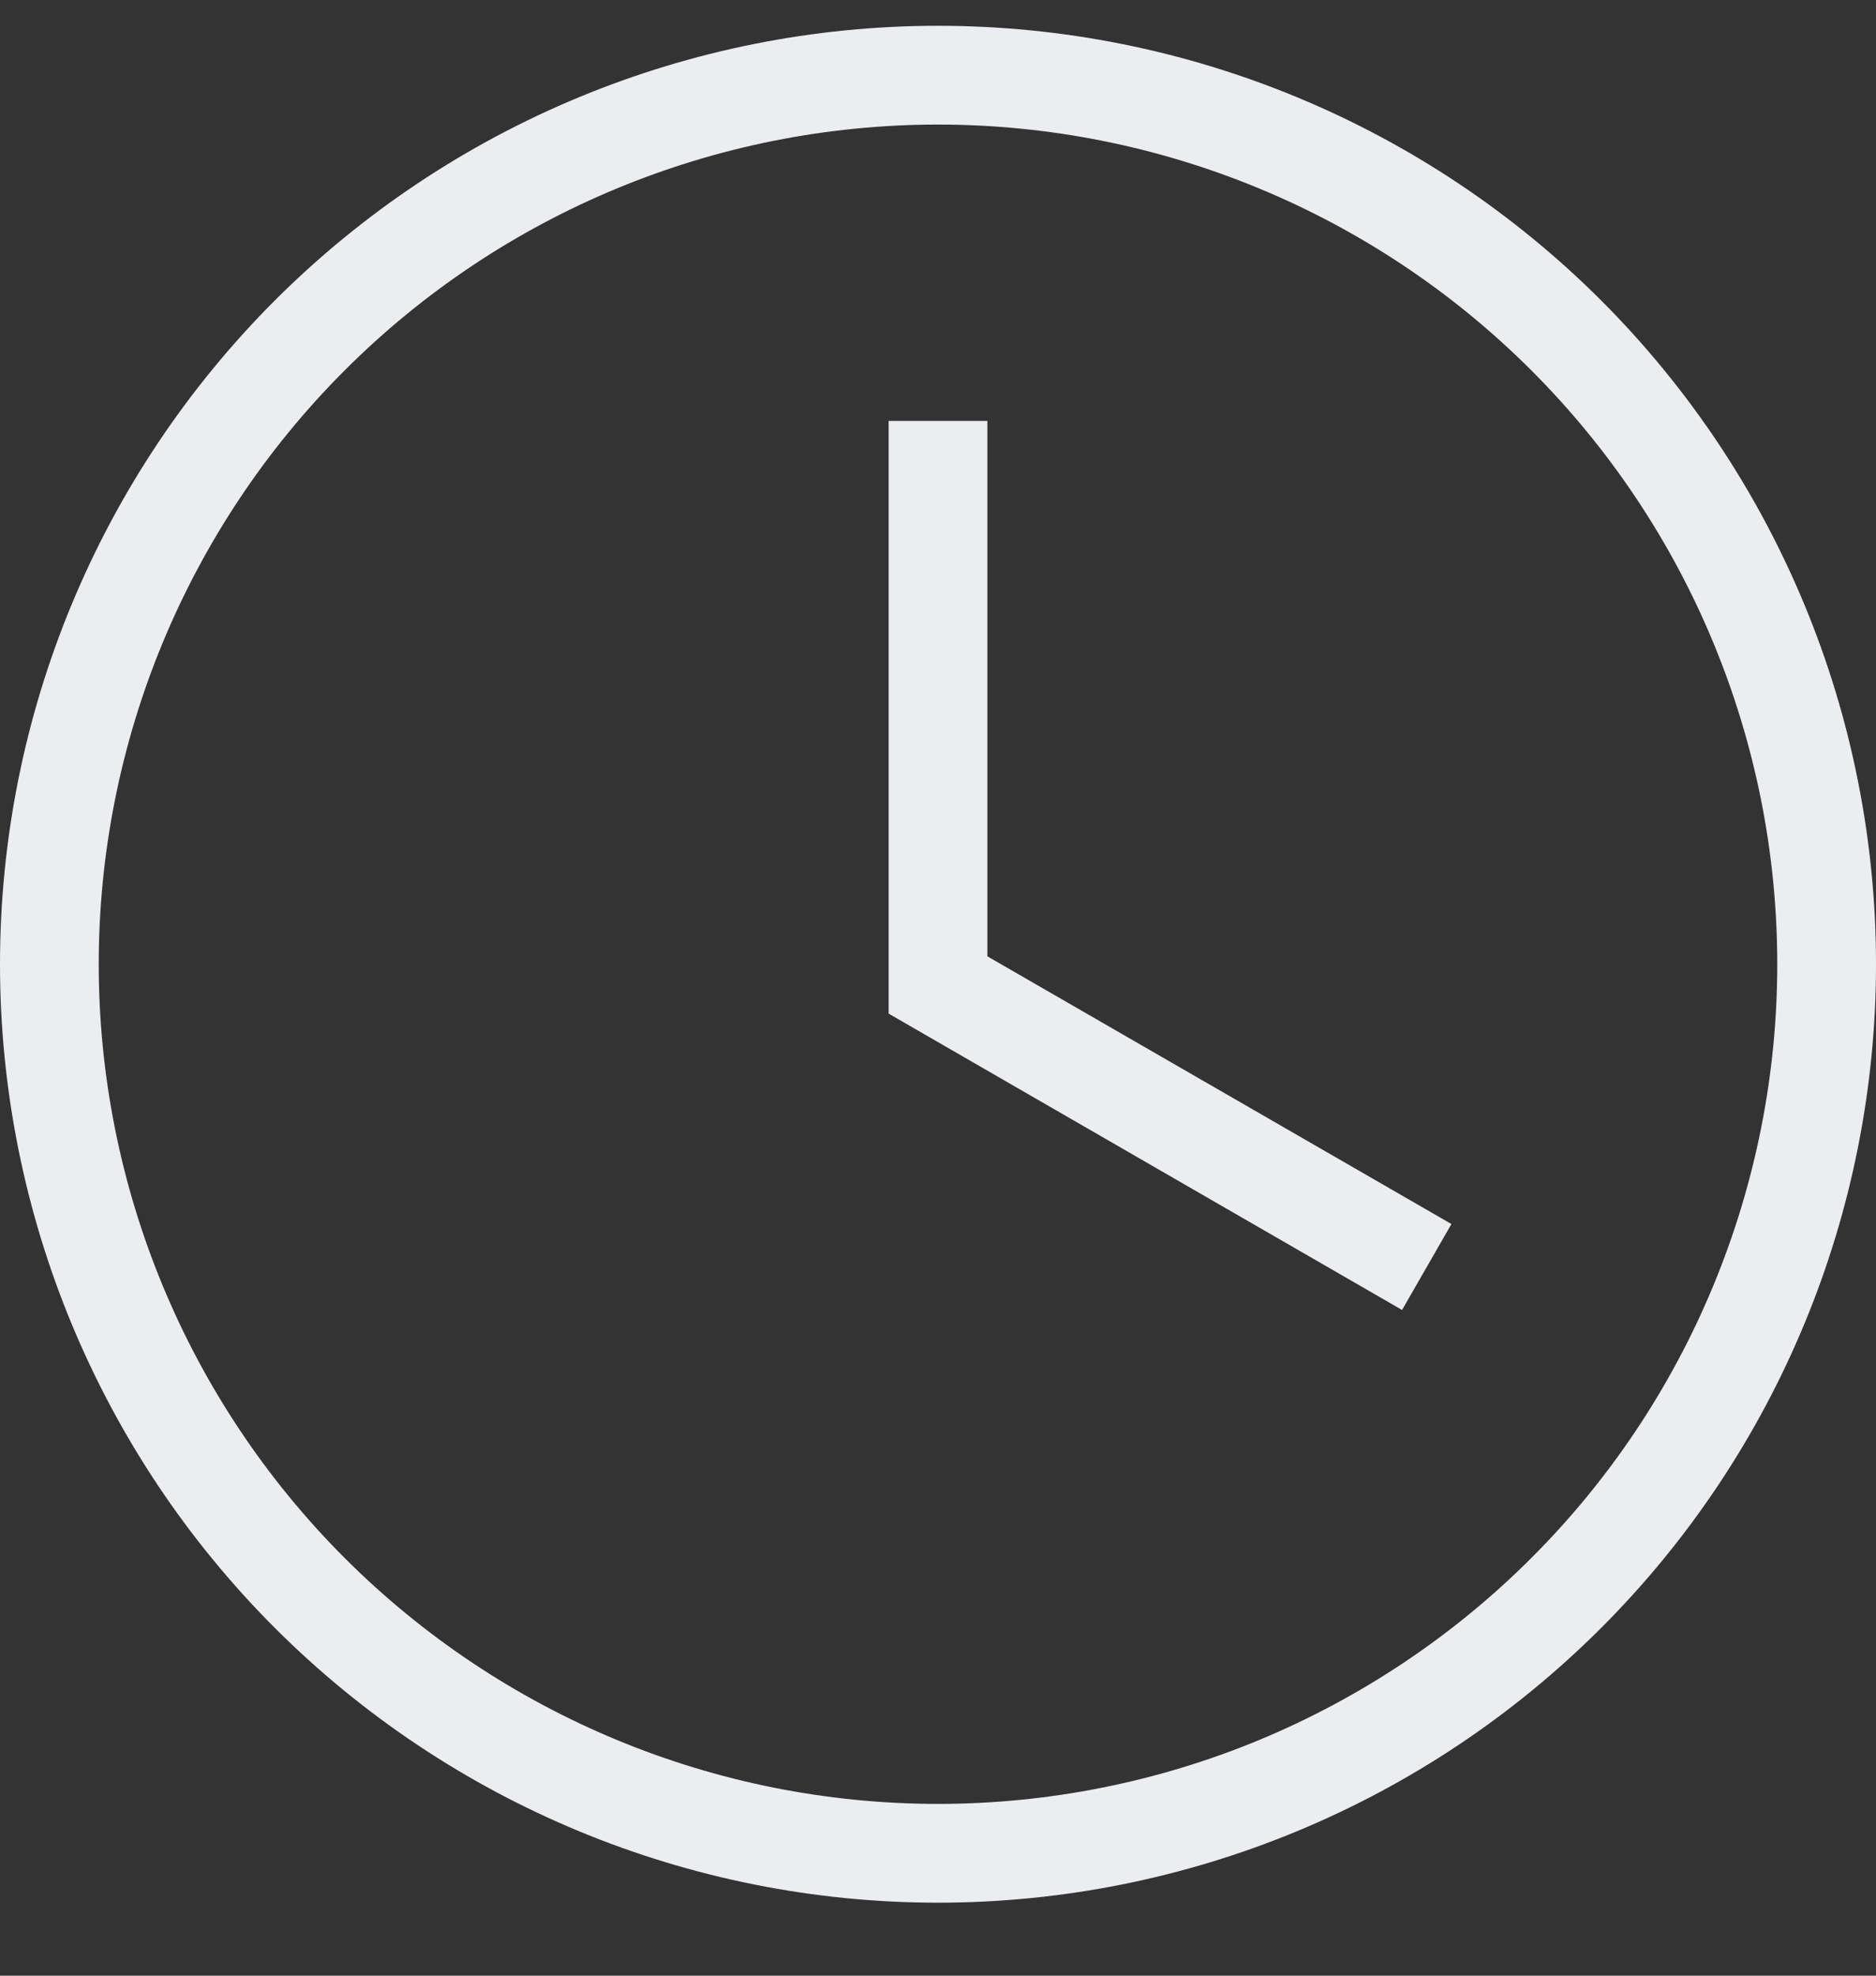<svg width="19" height="20" viewBox="0 0 19 20" fill="none" xmlns="http://www.w3.org/2000/svg">
<rect x="0" y="0" width="19" height="20" fill="#333333" stroke="none"/>
<path d="M9.5 0.261C12.02 0.261 14.436 1.262 16.218 3.043C17.999 4.825 19 7.241 19 9.761C19 12.28 17.999 14.697 16.218 16.478C14.436 18.26 12.02 19.261 9.5 19.261C6.98 19.261 4.564 18.26 2.782 16.478C1.001 14.697 0 12.28 0 9.761C0 7.241 1.001 4.825 2.782 3.043C4.564 1.262 6.98 0.261 9.5 0.261ZM9.5 1.261C7.246 1.261 5.084 2.156 3.49 3.75C1.896 5.344 1 7.506 1 9.761C1 12.015 1.896 14.177 3.49 15.771C5.084 17.365 7.246 18.261 9.5 18.261C10.616 18.261 11.722 18.041 12.753 17.614C13.784 17.186 14.721 16.56 15.51 15.771C16.3 14.982 16.926 14.045 17.353 13.013C17.78 11.982 18 10.877 18 9.761C18 7.506 17.105 5.344 15.51 3.75C13.916 2.156 11.754 1.261 9.5 1.261ZM9 4.261H10V9.681L14.7 12.391L14.2 13.261L9 10.261V4.261Z" fill="#EBEDF0"/>
</svg>

